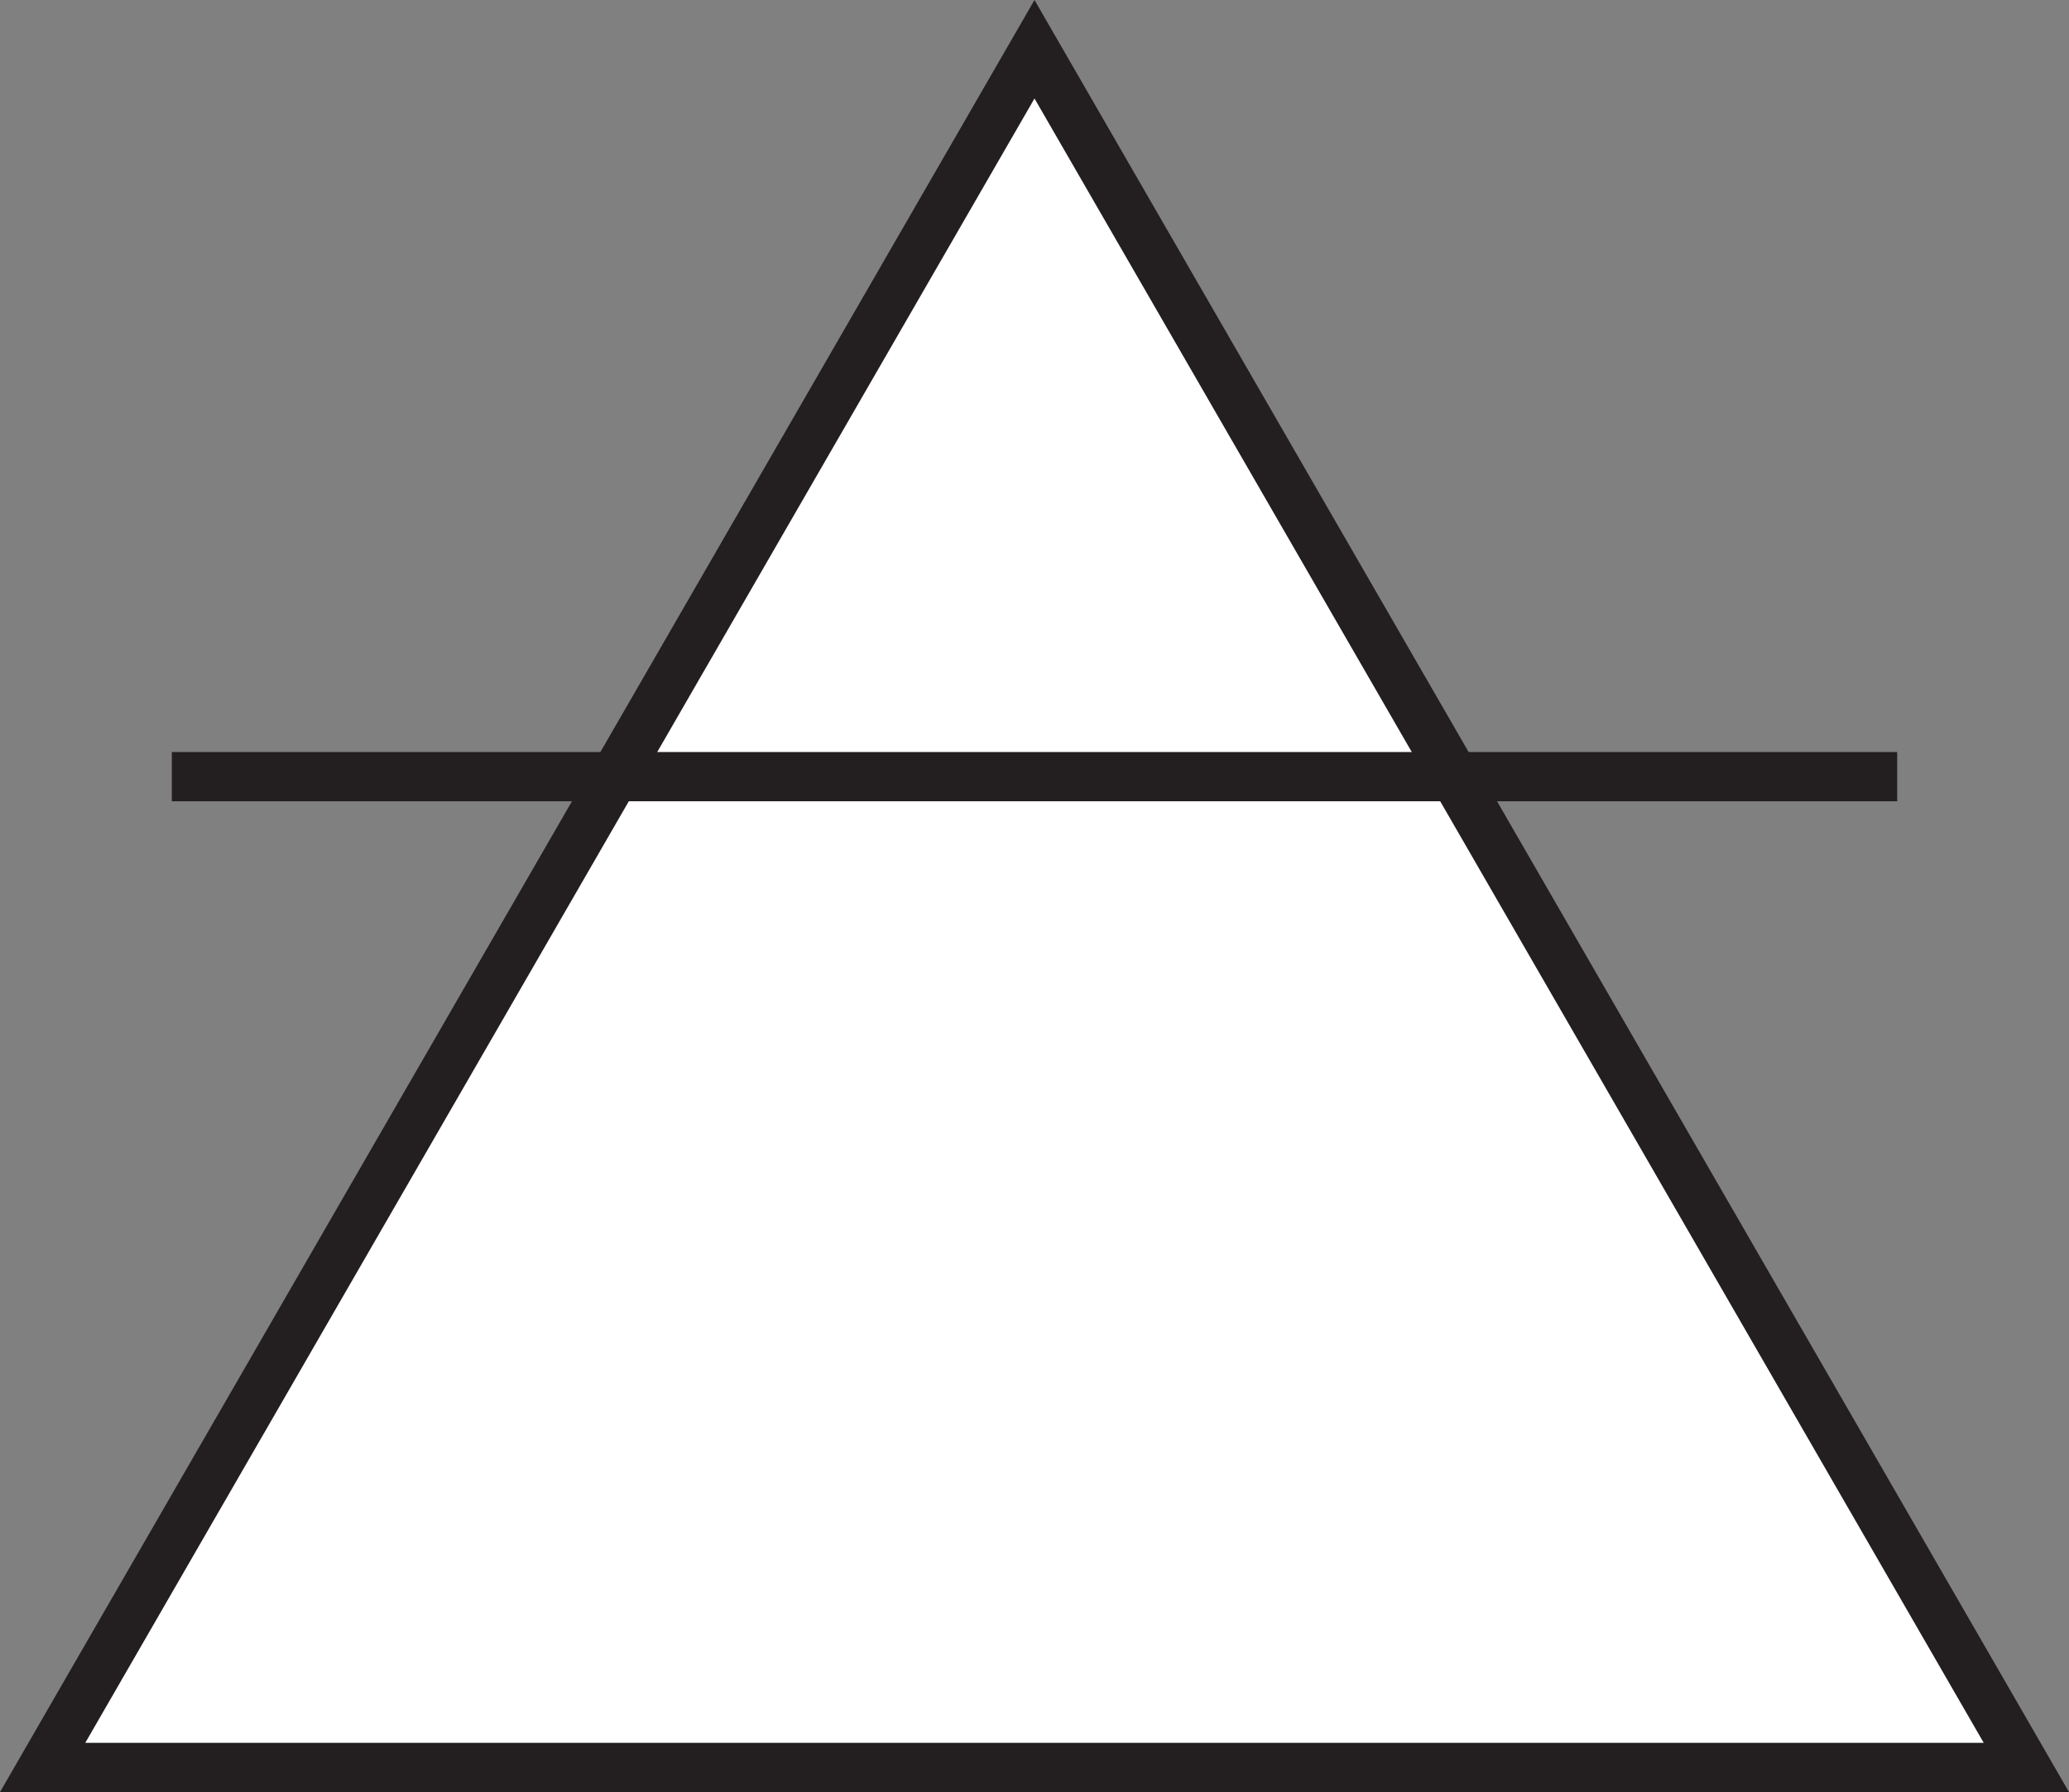 <?xml version="1.0" encoding="UTF-8"?>
<svg id="a" data-name="Layer 1" xmlns="http://www.w3.org/2000/svg" viewBox="0 0 210.14 181.99">
  <rect x="0" y="0" width="210.14" height="181.99" fill="#808080" stroke="none"/>
  <polygon points="105.07 5 205.81 179.49 4.33 179.49 105.07 5" fill="#fff" stroke="#231f20" stroke-miterlimit="10" stroke-width="5"/>
  <line x1="17.45" y1="78.87" x2="192.69" y2="78.87" fill="none" stroke="#231f20" stroke-miterlimit="10" stroke-width="5"/>
</svg>